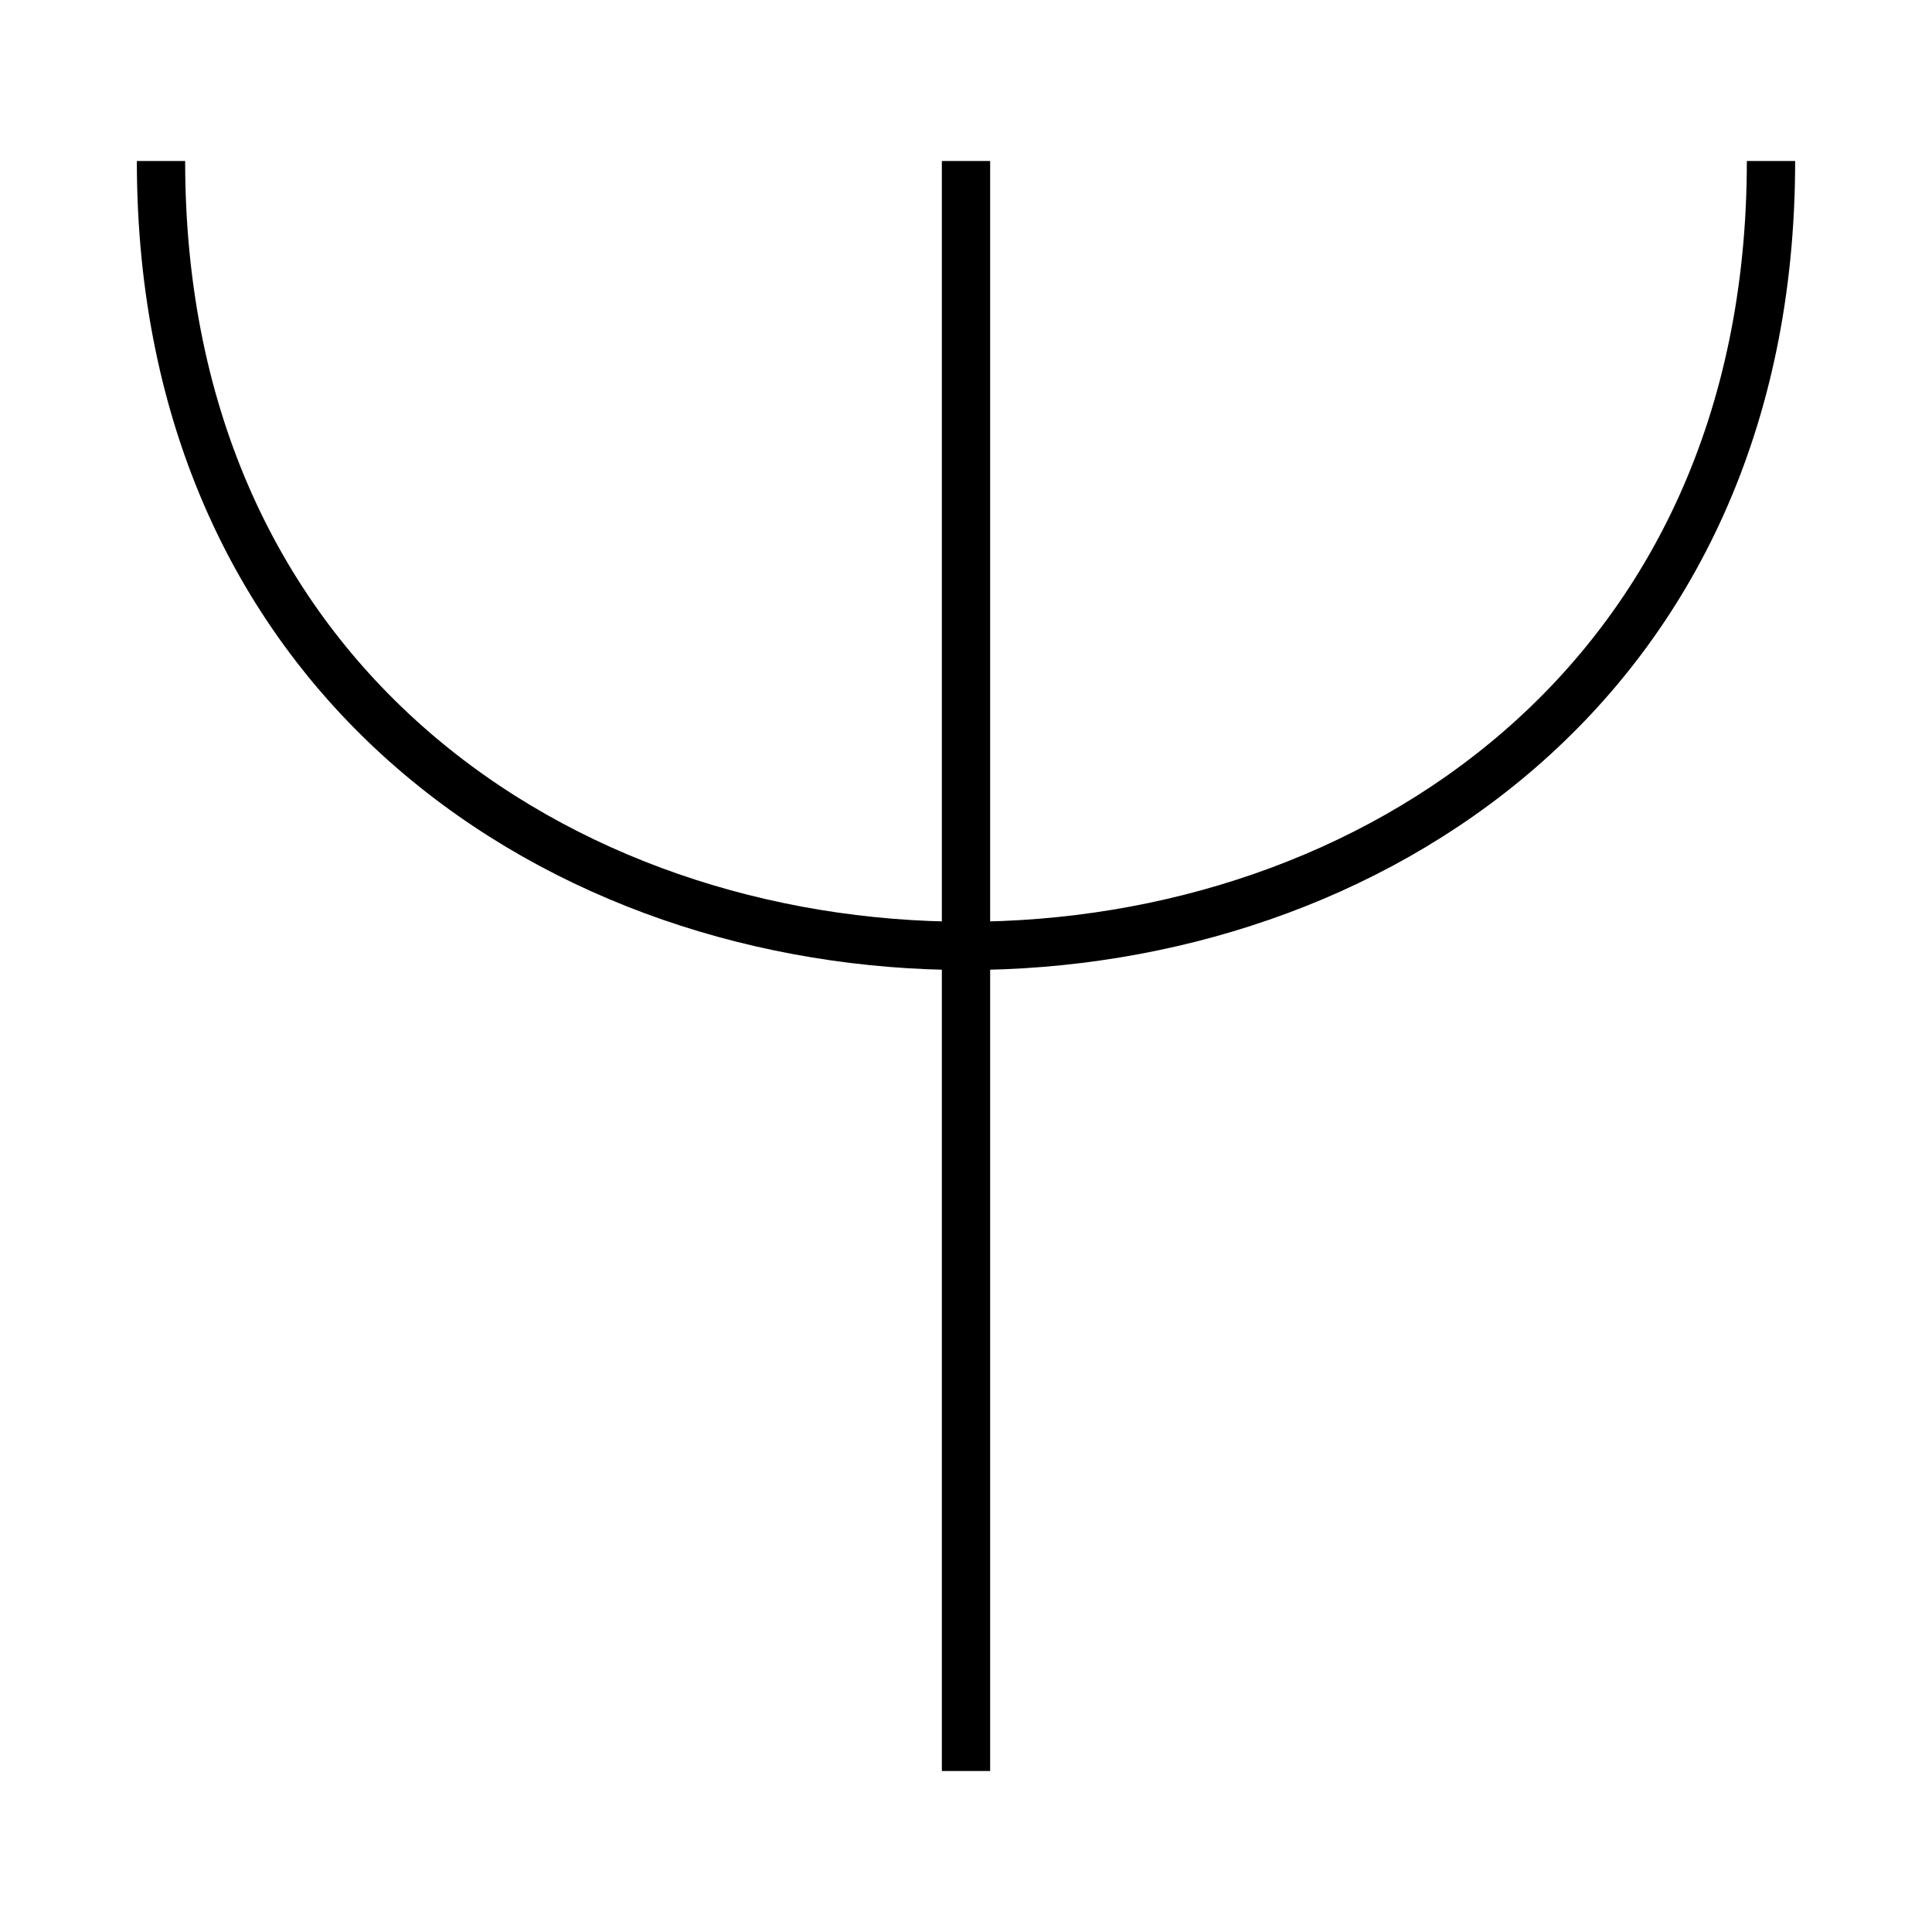 <?xml version="1.0" encoding="UTF-8"?>
<svg width="120" height="120" xmlns="http://www.w3.org/2000/svg">
 <g>
  <title>kene</title>
  <g>
   <path d="m10,10c0,65 100,65 100,0" fill="none" stroke-width="3" stroke="black"/>
   <line y2="110" x2="60" y1="10" x1="60" stroke="black" stroke-width="3"/>
  </g>
 </g>
</svg>